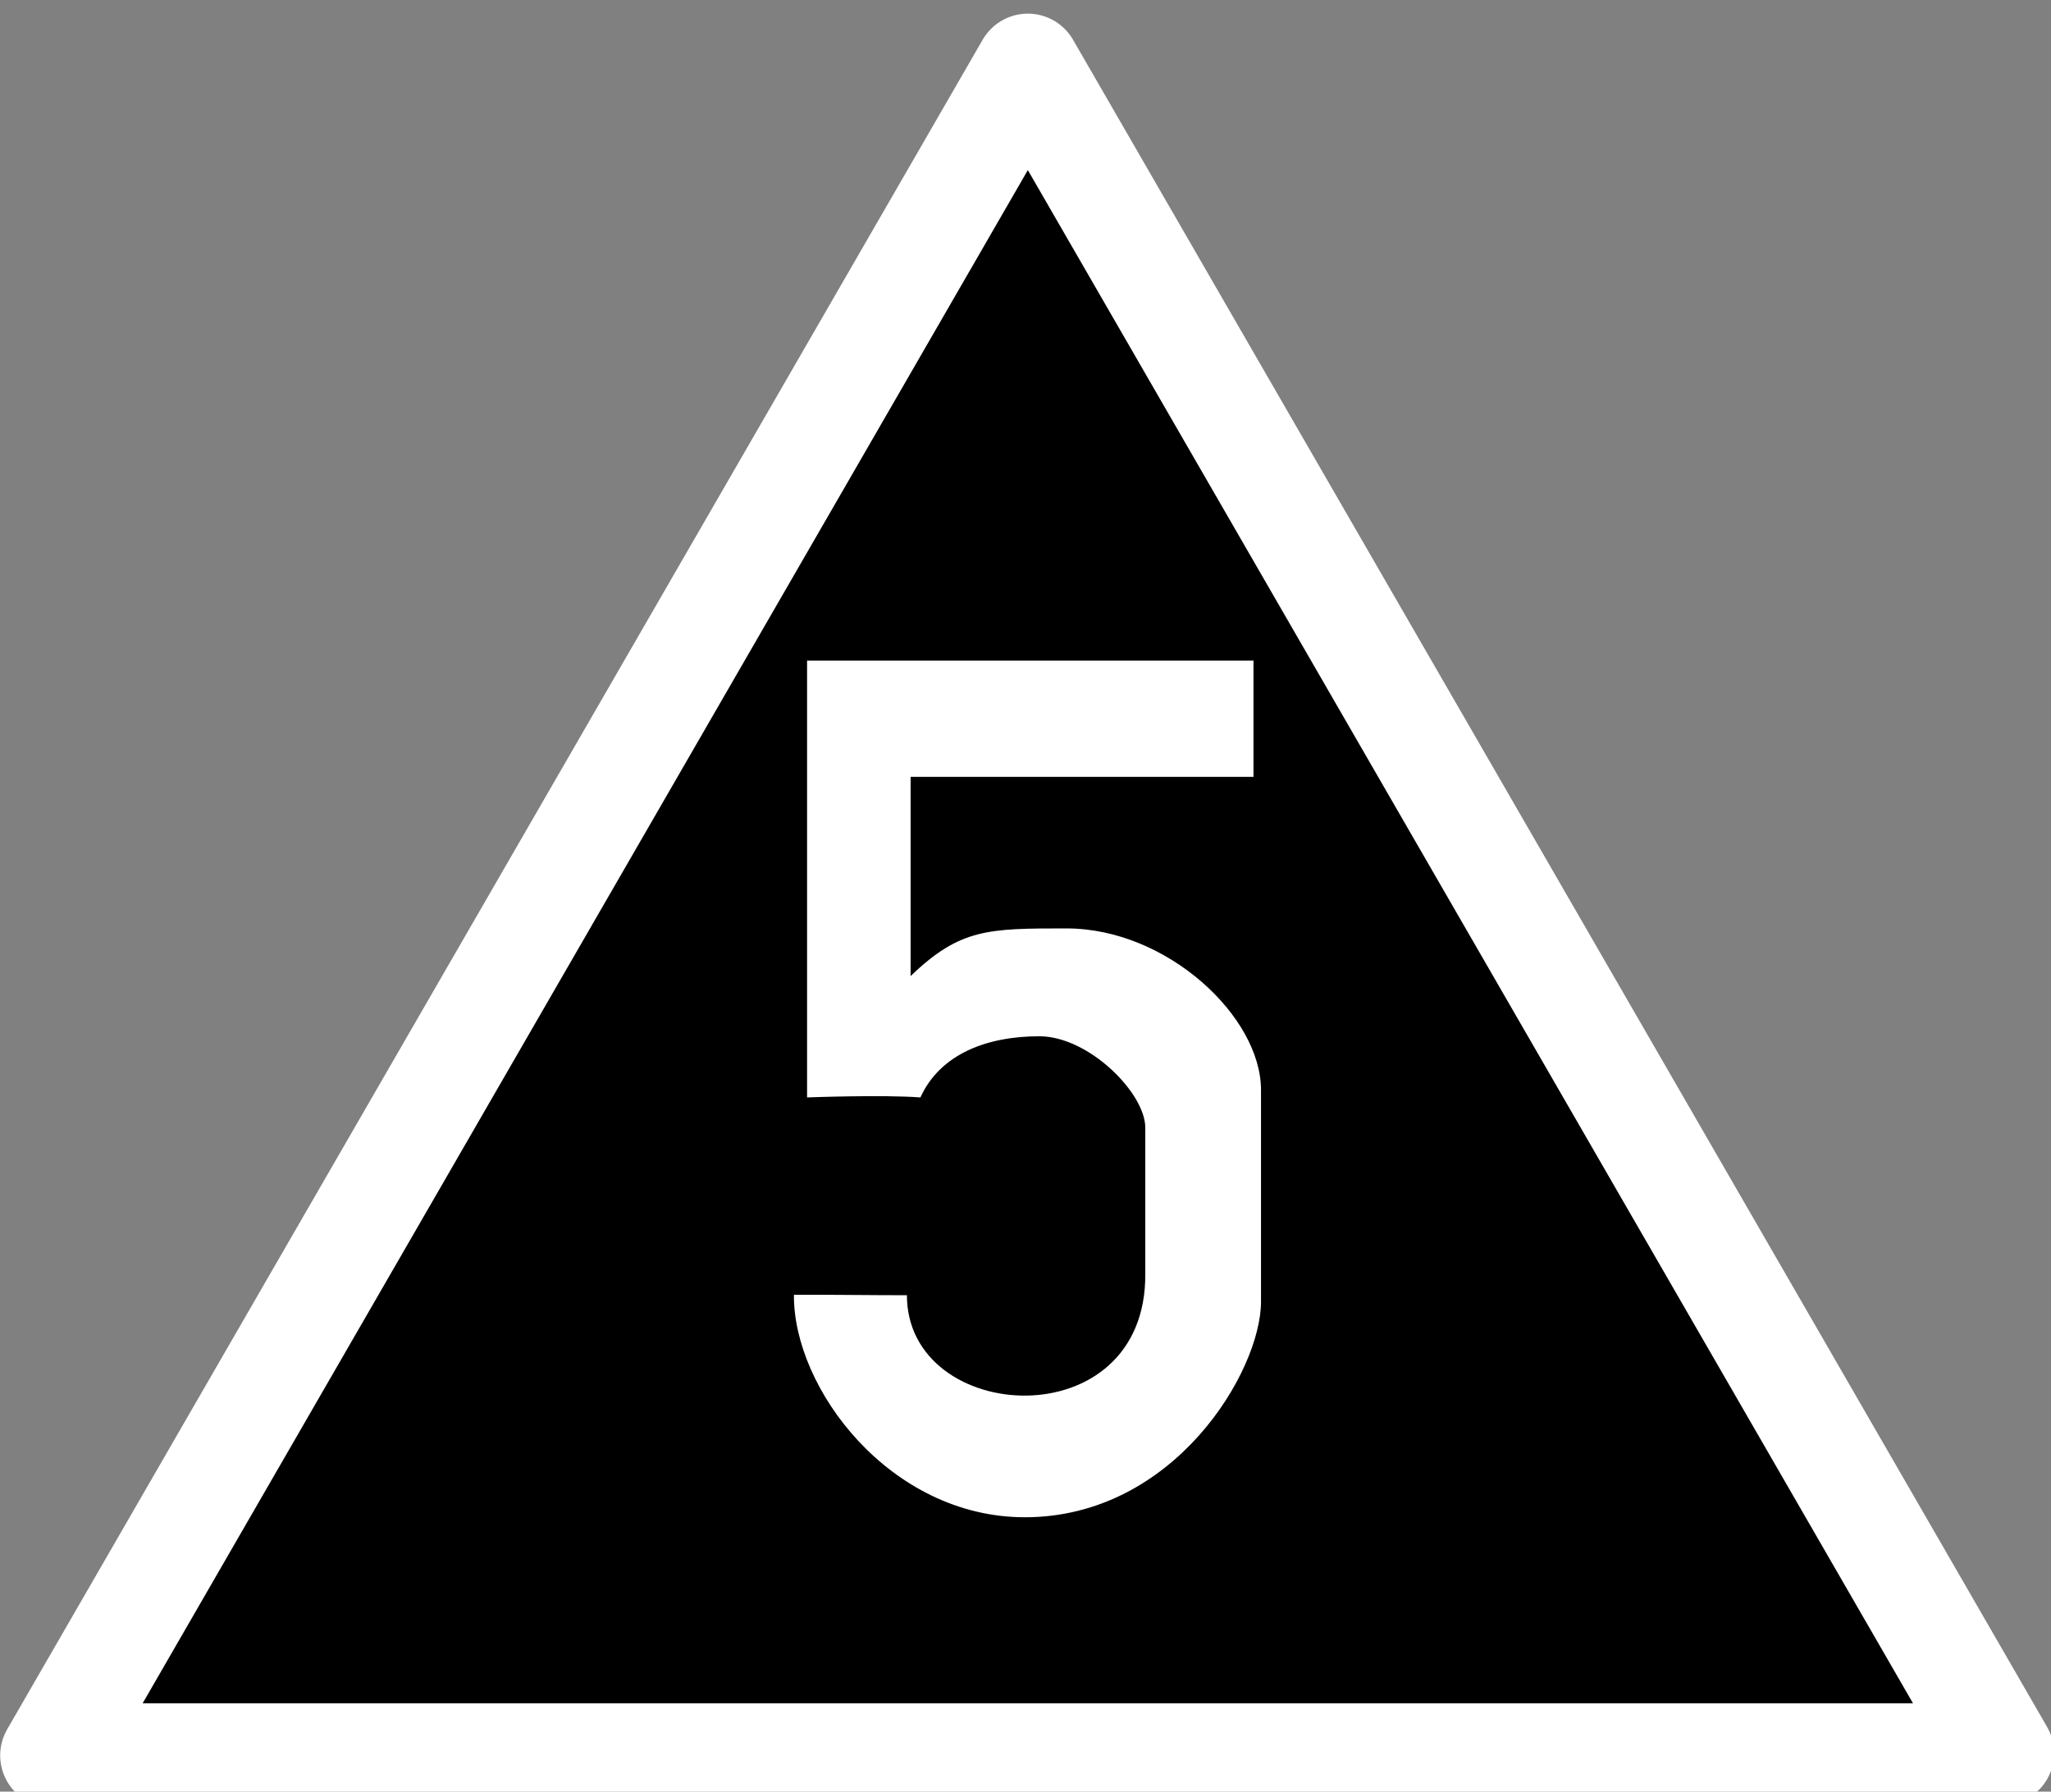 <?xml version="1.0" encoding="UTF-8"?>
<svg xmlns="http://www.w3.org/2000/svg" xmlns:xlink="http://www.w3.org/1999/xlink" width="17.174" height="15" viewBox="0 0 17.174 15">
<rect x="0" y="0" width="17.174" height="15" fill="#808080" stroke="none"/>
<path fill-rule="nonzero" fill="rgb(0%, 0%, 0%)" fill-opacity="1" stroke-width="10.155" stroke-linecap="round" stroke-linejoin="round" stroke="rgb(100%, 100%, 100%)" stroke-opacity="1" stroke-miterlimit="4" d="M 194.422 1047.267 L 5.095 1047.267 L 100.077 882.777 L 194.923 1047.04 " transform="matrix(0.086, 0, 0, 0.086, 0, -75.368)"/>
<path fill-rule="nonzero" fill="rgb(100%, 100%, 100%)" fill-opacity="1" d="M 7.625 8.172 L 7.625 6.504 L 10.496 6.504 L 10.496 5.531 L 6.758 5.531 L 6.758 9.188 C 6.758 9.188 7.391 9.164 7.707 9.188 C 7.875 8.82 8.27 8.676 8.703 8.676 C 9.117 8.676 9.59 9.152 9.59 9.441 C 9.59 10.18 9.59 9.984 9.59 10.664 C 9.602 12.055 7.594 11.934 7.594 10.844 C 7.273 10.844 7.086 10.84 6.648 10.84 C 6.641 11.625 7.453 12.703 8.582 12.703 C 9.832 12.703 10.559 11.48 10.559 10.898 C 10.559 8.91 10.559 9.75 10.559 9.125 C 10.559 8.512 9.773 7.773 8.93 7.773 C 8.277 7.773 8.039 7.773 7.625 8.172 Z M 7.625 8.172 "/>
</svg>
